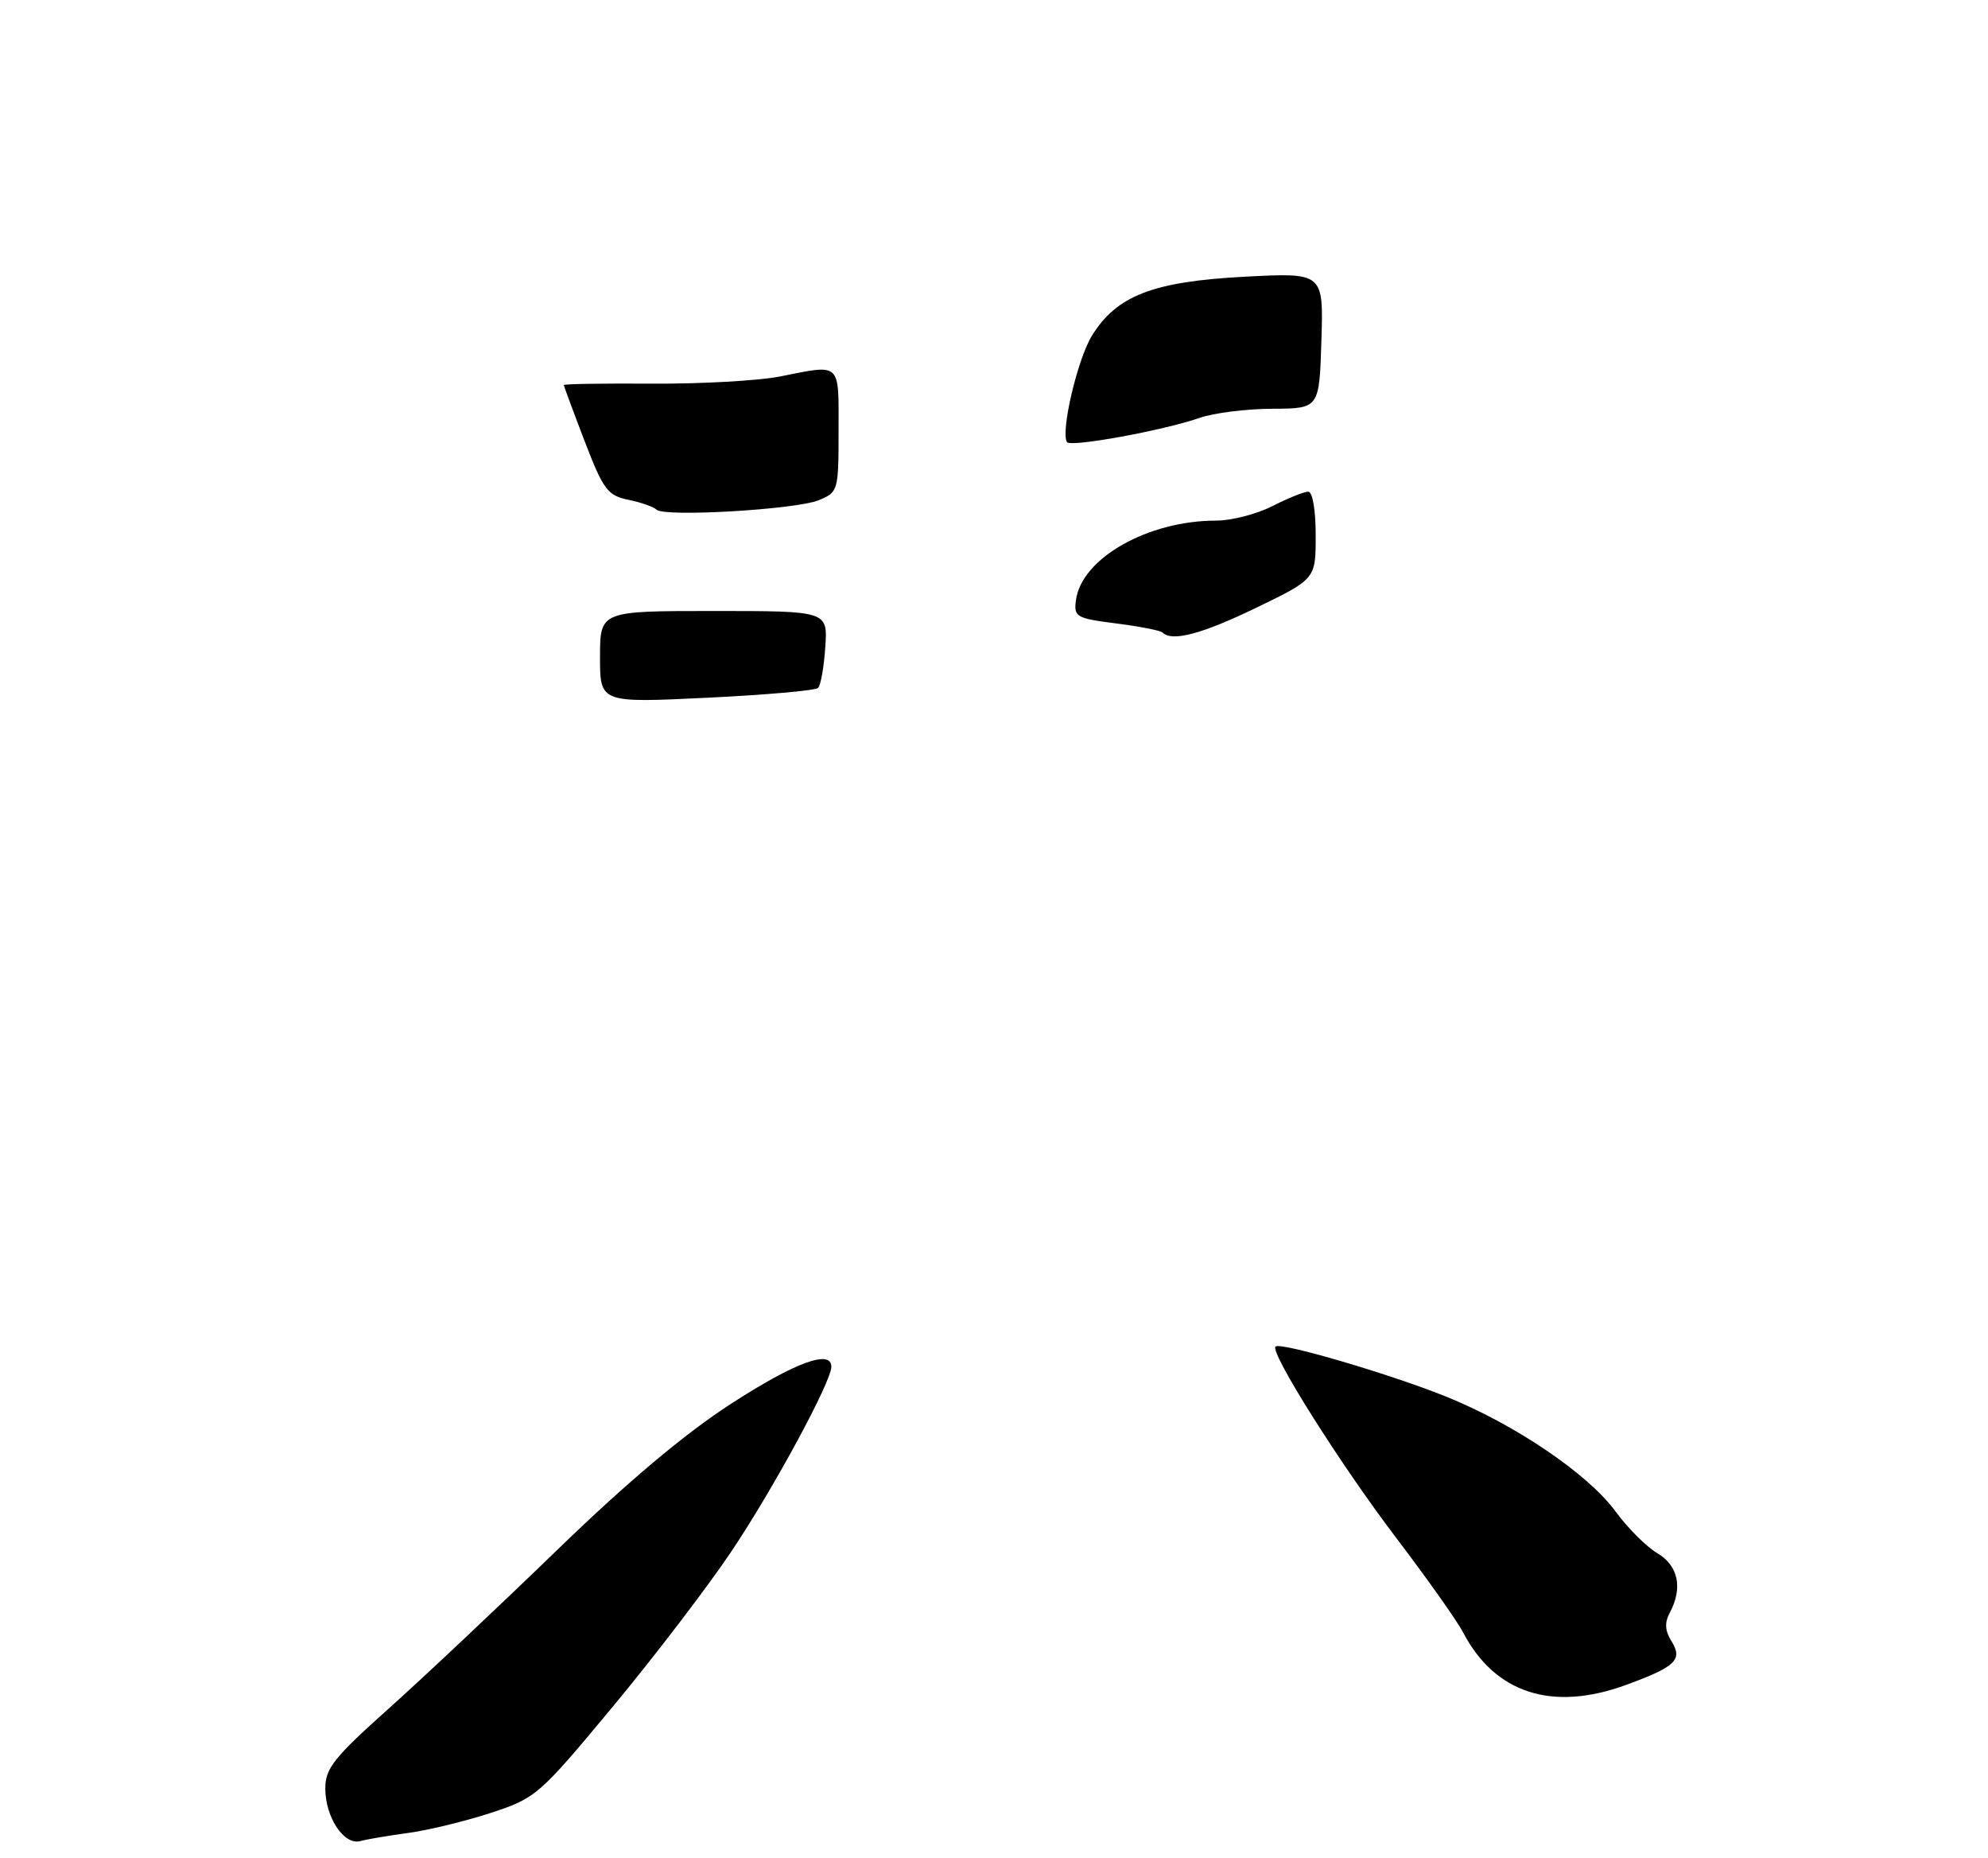 <?xml version="1.0" encoding="UTF-8" standalone="no"?>
<!DOCTYPE svg PUBLIC "-//W3C//DTD SVG 1.1//EN" "http://www.w3.org/Graphics/SVG/1.1/DTD/svg11.dtd" >
<svg xmlns="http://www.w3.org/2000/svg" xmlns:xlink="http://www.w3.org/1999/xlink" version="1.1" viewBox="0 0 275 257">
 <g >
 <path fill="currentColor"
d=" M 56.50 253.49 C 59.25 253.12 64.38 251.87 67.90 250.72 C 74.14 248.67 74.57 248.30 84.74 236.06 C 90.49 229.15 97.88 219.47 101.18 214.55 C 107.00 205.87 115.00 191.09 115.00 189.02 C 115.00 186.56 109.91 188.44 101.05 194.19 C 94.66 198.33 86.70 205.03 76.99 214.44 C 69.01 222.17 58.55 232.02 53.74 236.32 C 46.19 243.07 45.00 244.57 45.00 247.34 C 45.00 251.34 47.59 255.24 49.84 254.62 C 50.75 254.37 53.75 253.86 56.50 253.49 Z  M 224.94 233.02 C 231.83 230.50 232.82 229.54 231.20 226.95 C 230.31 225.53 230.25 224.40 230.98 223.04 C 232.81 219.61 232.17 216.53 229.25 214.80 C 227.74 213.91 225.15 211.32 223.50 209.06 C 219.69 203.84 209.50 196.94 199.92 193.10 C 192.01 189.94 177.10 185.57 176.44 186.23 C 175.64 187.03 185.38 202.47 193.01 212.52 C 197.34 218.21 201.54 224.14 202.35 225.69 C 206.77 234.19 214.71 236.76 224.94 233.02 Z  M 83.00 90.85 C 83.01 84.50 83.01 84.50 98.75 84.50 C 114.50 84.50 114.50 84.50 114.16 89.50 C 113.98 92.25 113.53 94.79 113.16 95.14 C 112.80 95.50 105.86 96.11 97.75 96.50 C 83.00 97.21 83.00 97.21 83.00 90.85 Z  M 160.82 87.48 C 160.53 87.20 157.64 86.63 154.40 86.22 C 148.85 85.51 148.52 85.32 148.84 82.98 C 149.62 77.20 158.80 72.00 168.22 72.00 C 170.34 72.00 173.84 71.10 176.00 70.00 C 178.16 68.90 180.39 68.00 180.96 68.00 C 181.57 68.00 182.00 70.52 182.00 74.04 C 182.00 80.07 182.00 80.07 173.80 84.04 C 166.25 87.69 162.12 88.79 160.82 87.48 Z  M 90.80 70.48 C 90.42 70.09 88.67 69.48 86.92 69.12 C 84.05 68.53 83.45 67.73 80.87 61.00 C 79.29 56.89 78.00 53.41 78.00 53.25 C 78.00 53.10 83.51 53.01 90.25 53.06 C 96.99 53.10 104.92 52.65 107.89 52.07 C 116.43 50.37 116.00 49.98 116.00 59.52 C 116.00 67.88 115.95 68.07 113.25 69.18 C 110.06 70.48 91.84 71.54 90.80 70.48 Z  M 147.59 61.14 C 146.70 59.67 149.06 49.64 151.05 46.42 C 154.48 40.88 159.49 38.94 172.15 38.27 C 183.08 37.70 183.08 37.70 182.79 47.10 C 182.50 56.50 182.50 56.50 176.00 56.53 C 172.43 56.54 167.90 57.11 165.95 57.79 C 160.87 59.55 148.05 61.89 147.59 61.14 Z "/>
</g>
</svg>